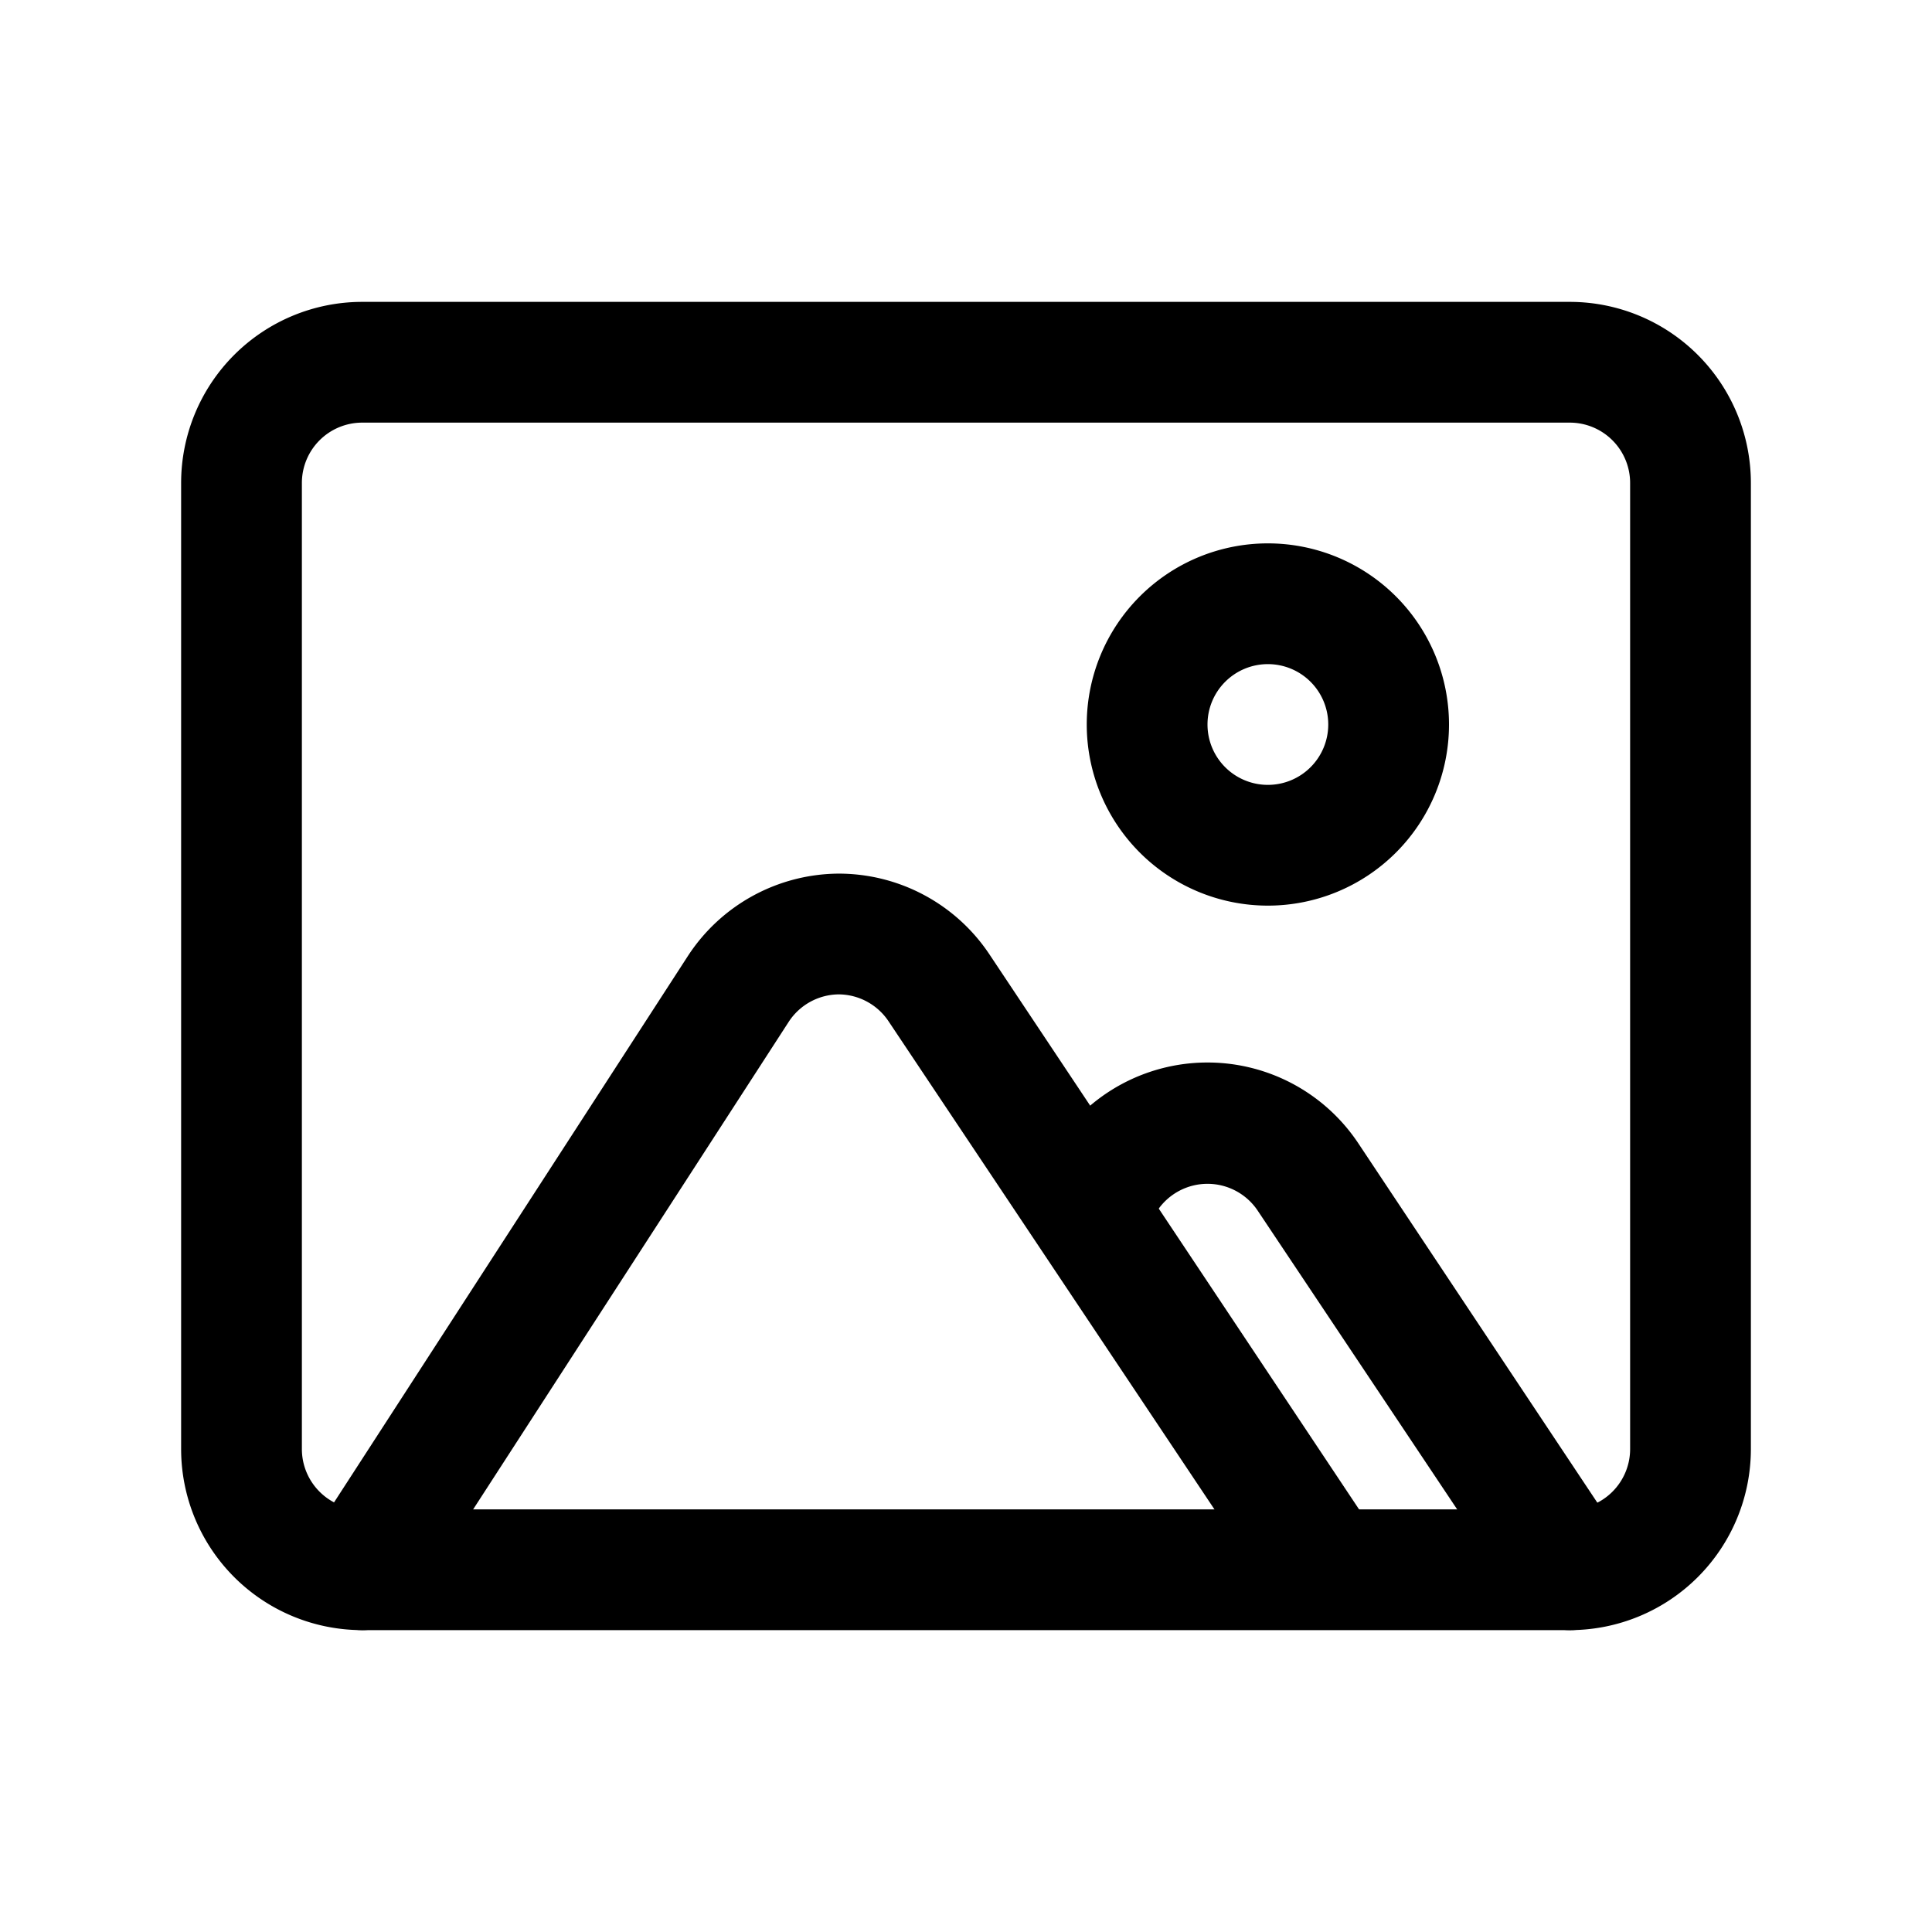<?xml version="1.0" ?><svg viewBox="0 0 32 32" xmlns="http://www.w3.org/2000/svg"><defs><style>.cls-1{fill:none;}</style></defs><title/><g id="Layer_2"><path d="M26,27H6a3,3,0,0,1-3-3V8A3,3,0,0,1,6,5H26a3,3,0,0,1,3,3V24A3,3,0,0,1,26,27ZM6,7A1,1,0,0,0,5,8V24a1,1,0,0,0,1,1H26a1,1,0,0,0,1-1V8a1,1,0,0,0-1-1Z"/><path d="M21,15a3,3,0,1,1,3-3A3,3,0,0,1,21,15Zm0-4a1,1,0,1,0,1,1A1,1,0,0,0,21,11Z"/><path d="M26,27a1,1,0,0,1-.83-.45l-4.34-6.5a1,1,0,0,0-1.66,0l-.34.5a1,1,0,0,1-1.66-1.1l.33-.51a3,3,0,0,1,5,0l4.33,6.51a1,1,0,0,1-.28,1.38A.94.94,0,0,1,26,27Z"/><path d="M6,27a1,1,0,0,1-.54-.16,1,1,0,0,1-.3-1.38l6.23-9.62a3,3,0,0,1,2.5-1.37h0a3,3,0,0,1,2.5,1.34l6.42,9.64a1,1,0,0,1-1.66,1.1l-6.43-9.63a1,1,0,0,0-.83-.45h0a1,1,0,0,0-.83.46L6.84,26.54A1,1,0,0,1,6,27Z"/></g><g id="frame"><rect class="cls-1" height="32" width="32"/></g></svg>